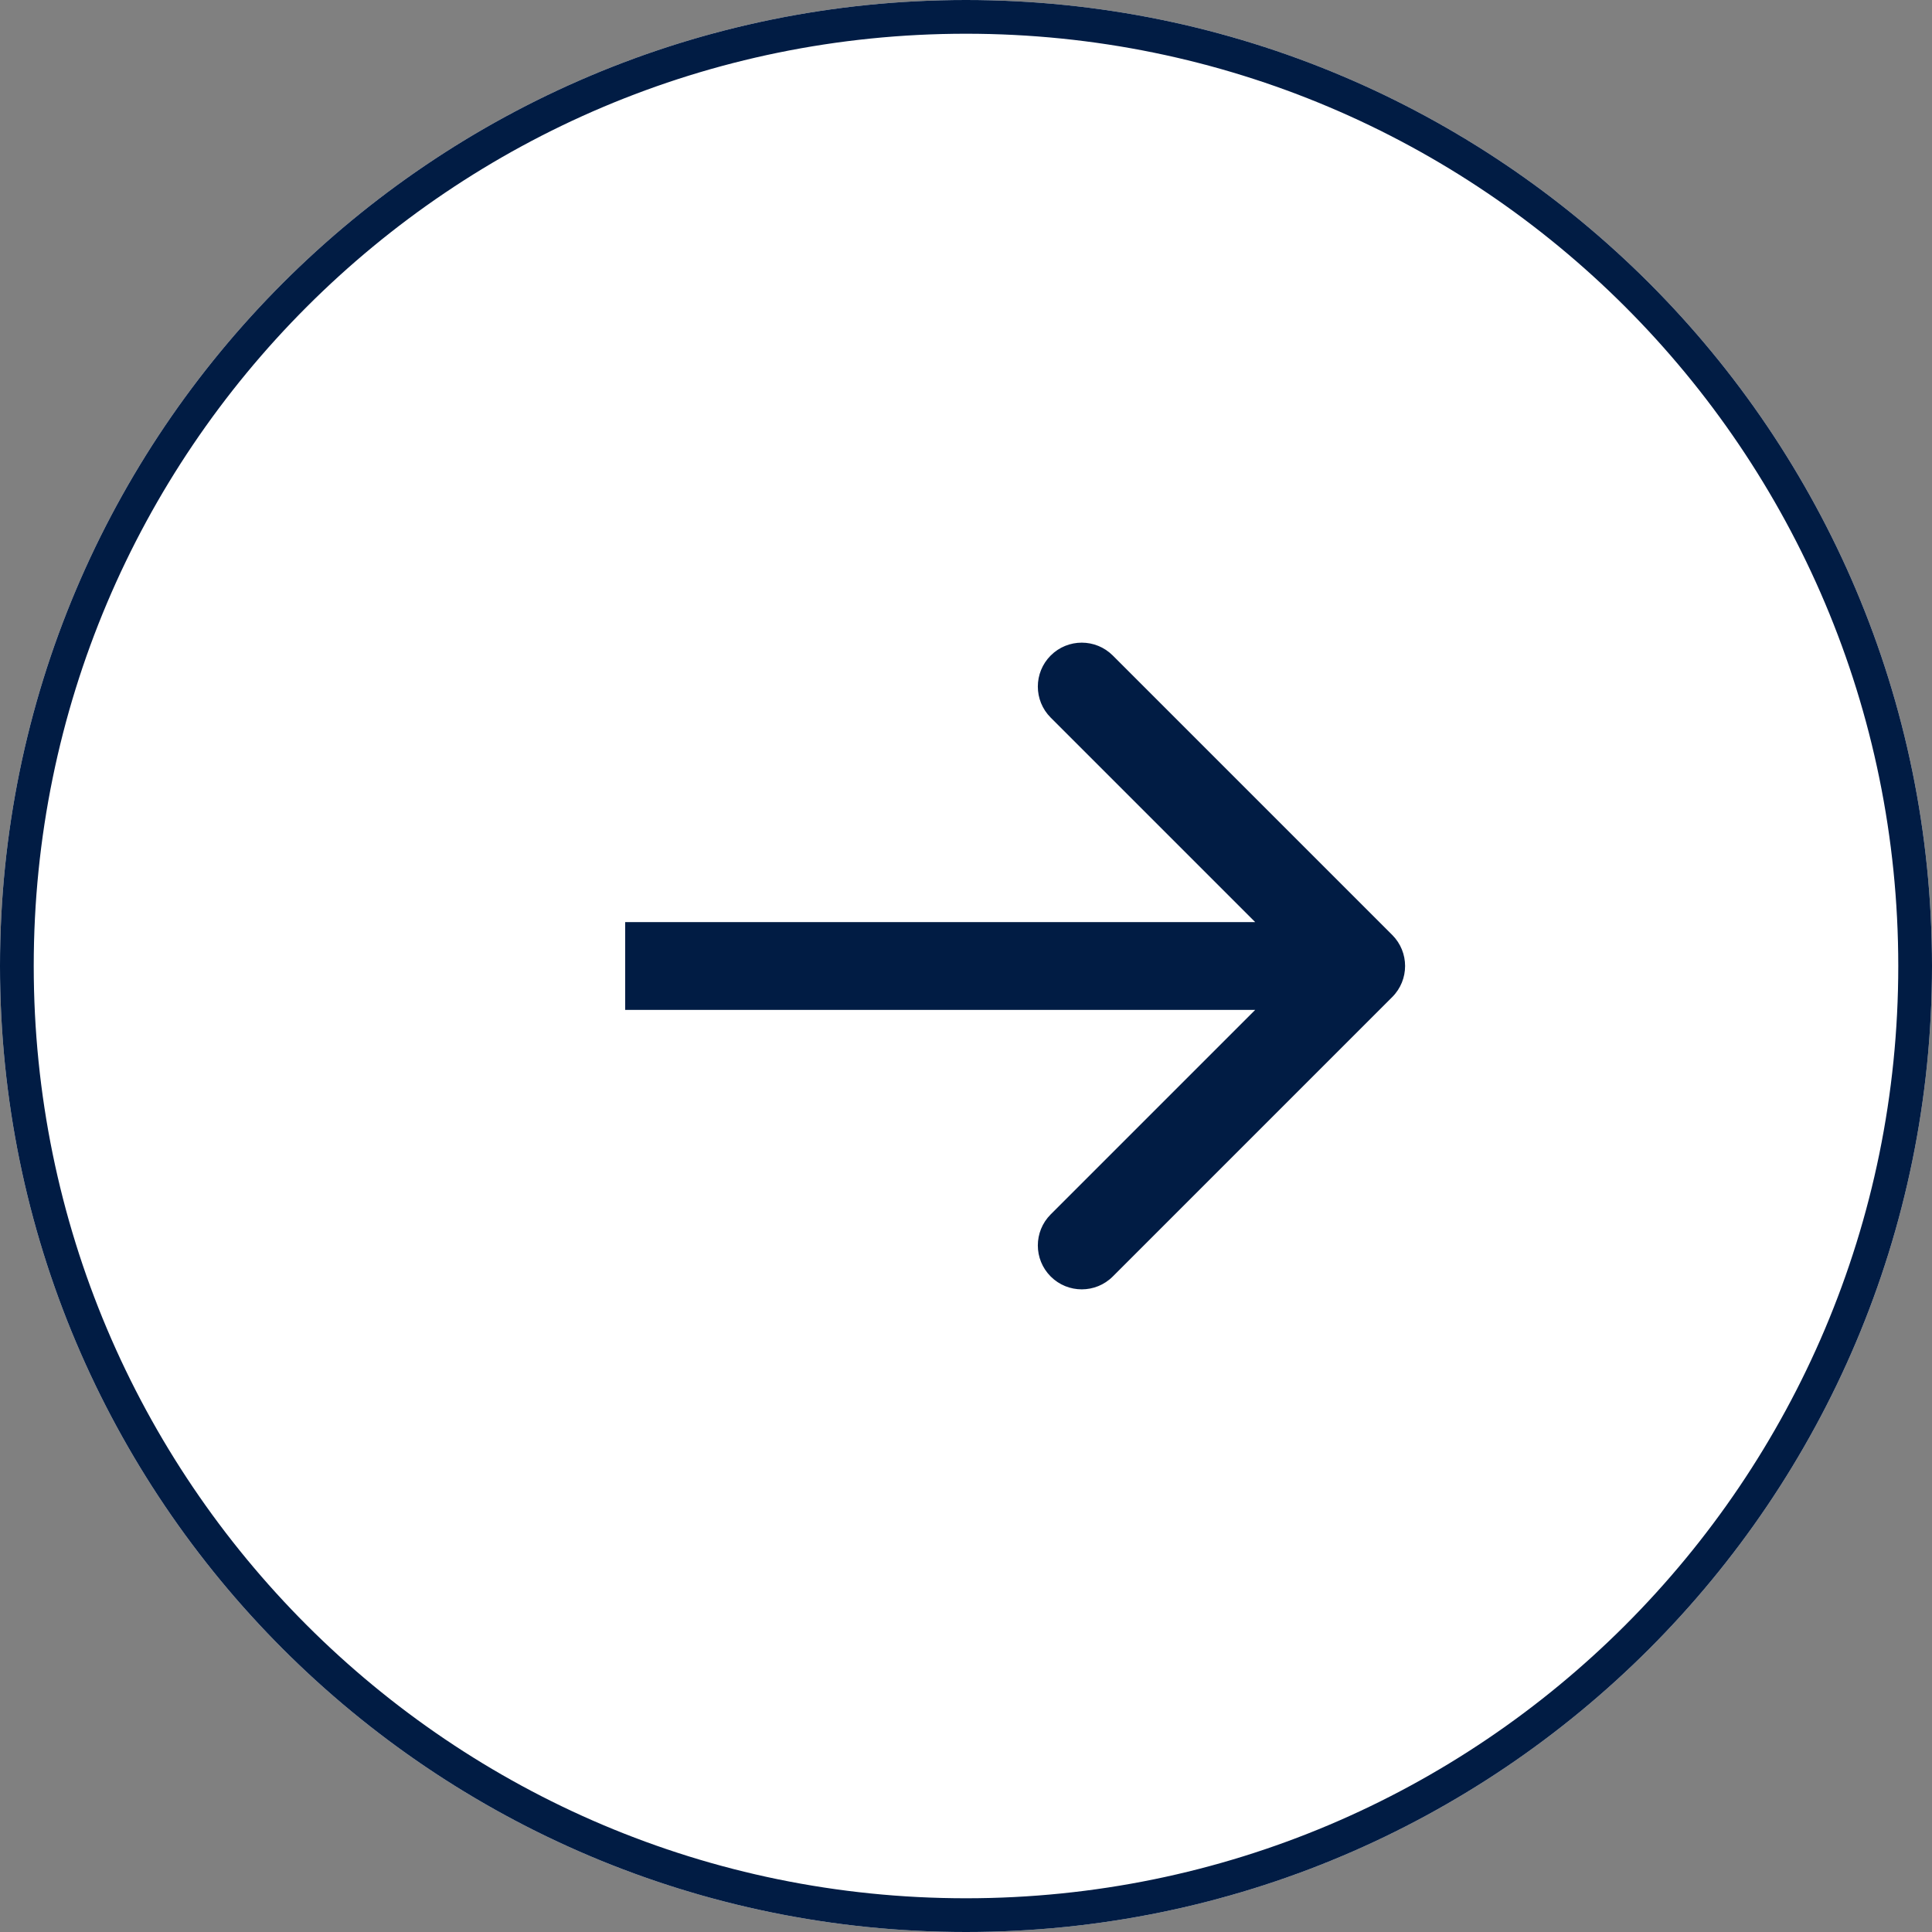 <!-- Generated by IcoMoon.io -->
<svg version="1.1" xmlns="http://www.w3.org/2000/svg" width="1024" height="1024" viewBox="0 0 1024 1024">
<rect x="0" y="0" width="1024" height="1024" fill="#808080" stroke="none"/>
<title></title>
<g id="icomoon-ignore">
</g>
<path fill="#fff" d="M0 512c0 282.77 229.23 512 512 512s512-229.23 512-512c0-282.77-229.23-512-512-512s-512 229.23-512 512z"></path>
<path fill="none" stroke="#011c44" stroke-linejoin="miter" stroke-linecap="butt" stroke-miterlimit="4" stroke-width="17.879" d="M8.939 512c0 277.833 225.228 503.061 503.061 503.061s503.061-225.228 503.061-503.061c0-277.833-225.228-503.061-503.061-503.061s-503.061 225.228-503.061 503.061z"></path>
<path fill="#011c44" d="M737.911 495.544c9.088 9.088 9.088 23.824 0 32.912l-148.108 148.108c-9.088 9.088-23.822 9.088-32.912 0-9.088-9.090-9.088-23.824 0-32.912l131.651-131.651-131.651-131.651c-9.088-9.088-9.088-23.822 0-32.912 9.090-9.088 23.824-9.088 32.912 0l148.108 148.108zM721.455 535.273h-390.095v-46.545h390.095v46.545z"></path>
</svg>
